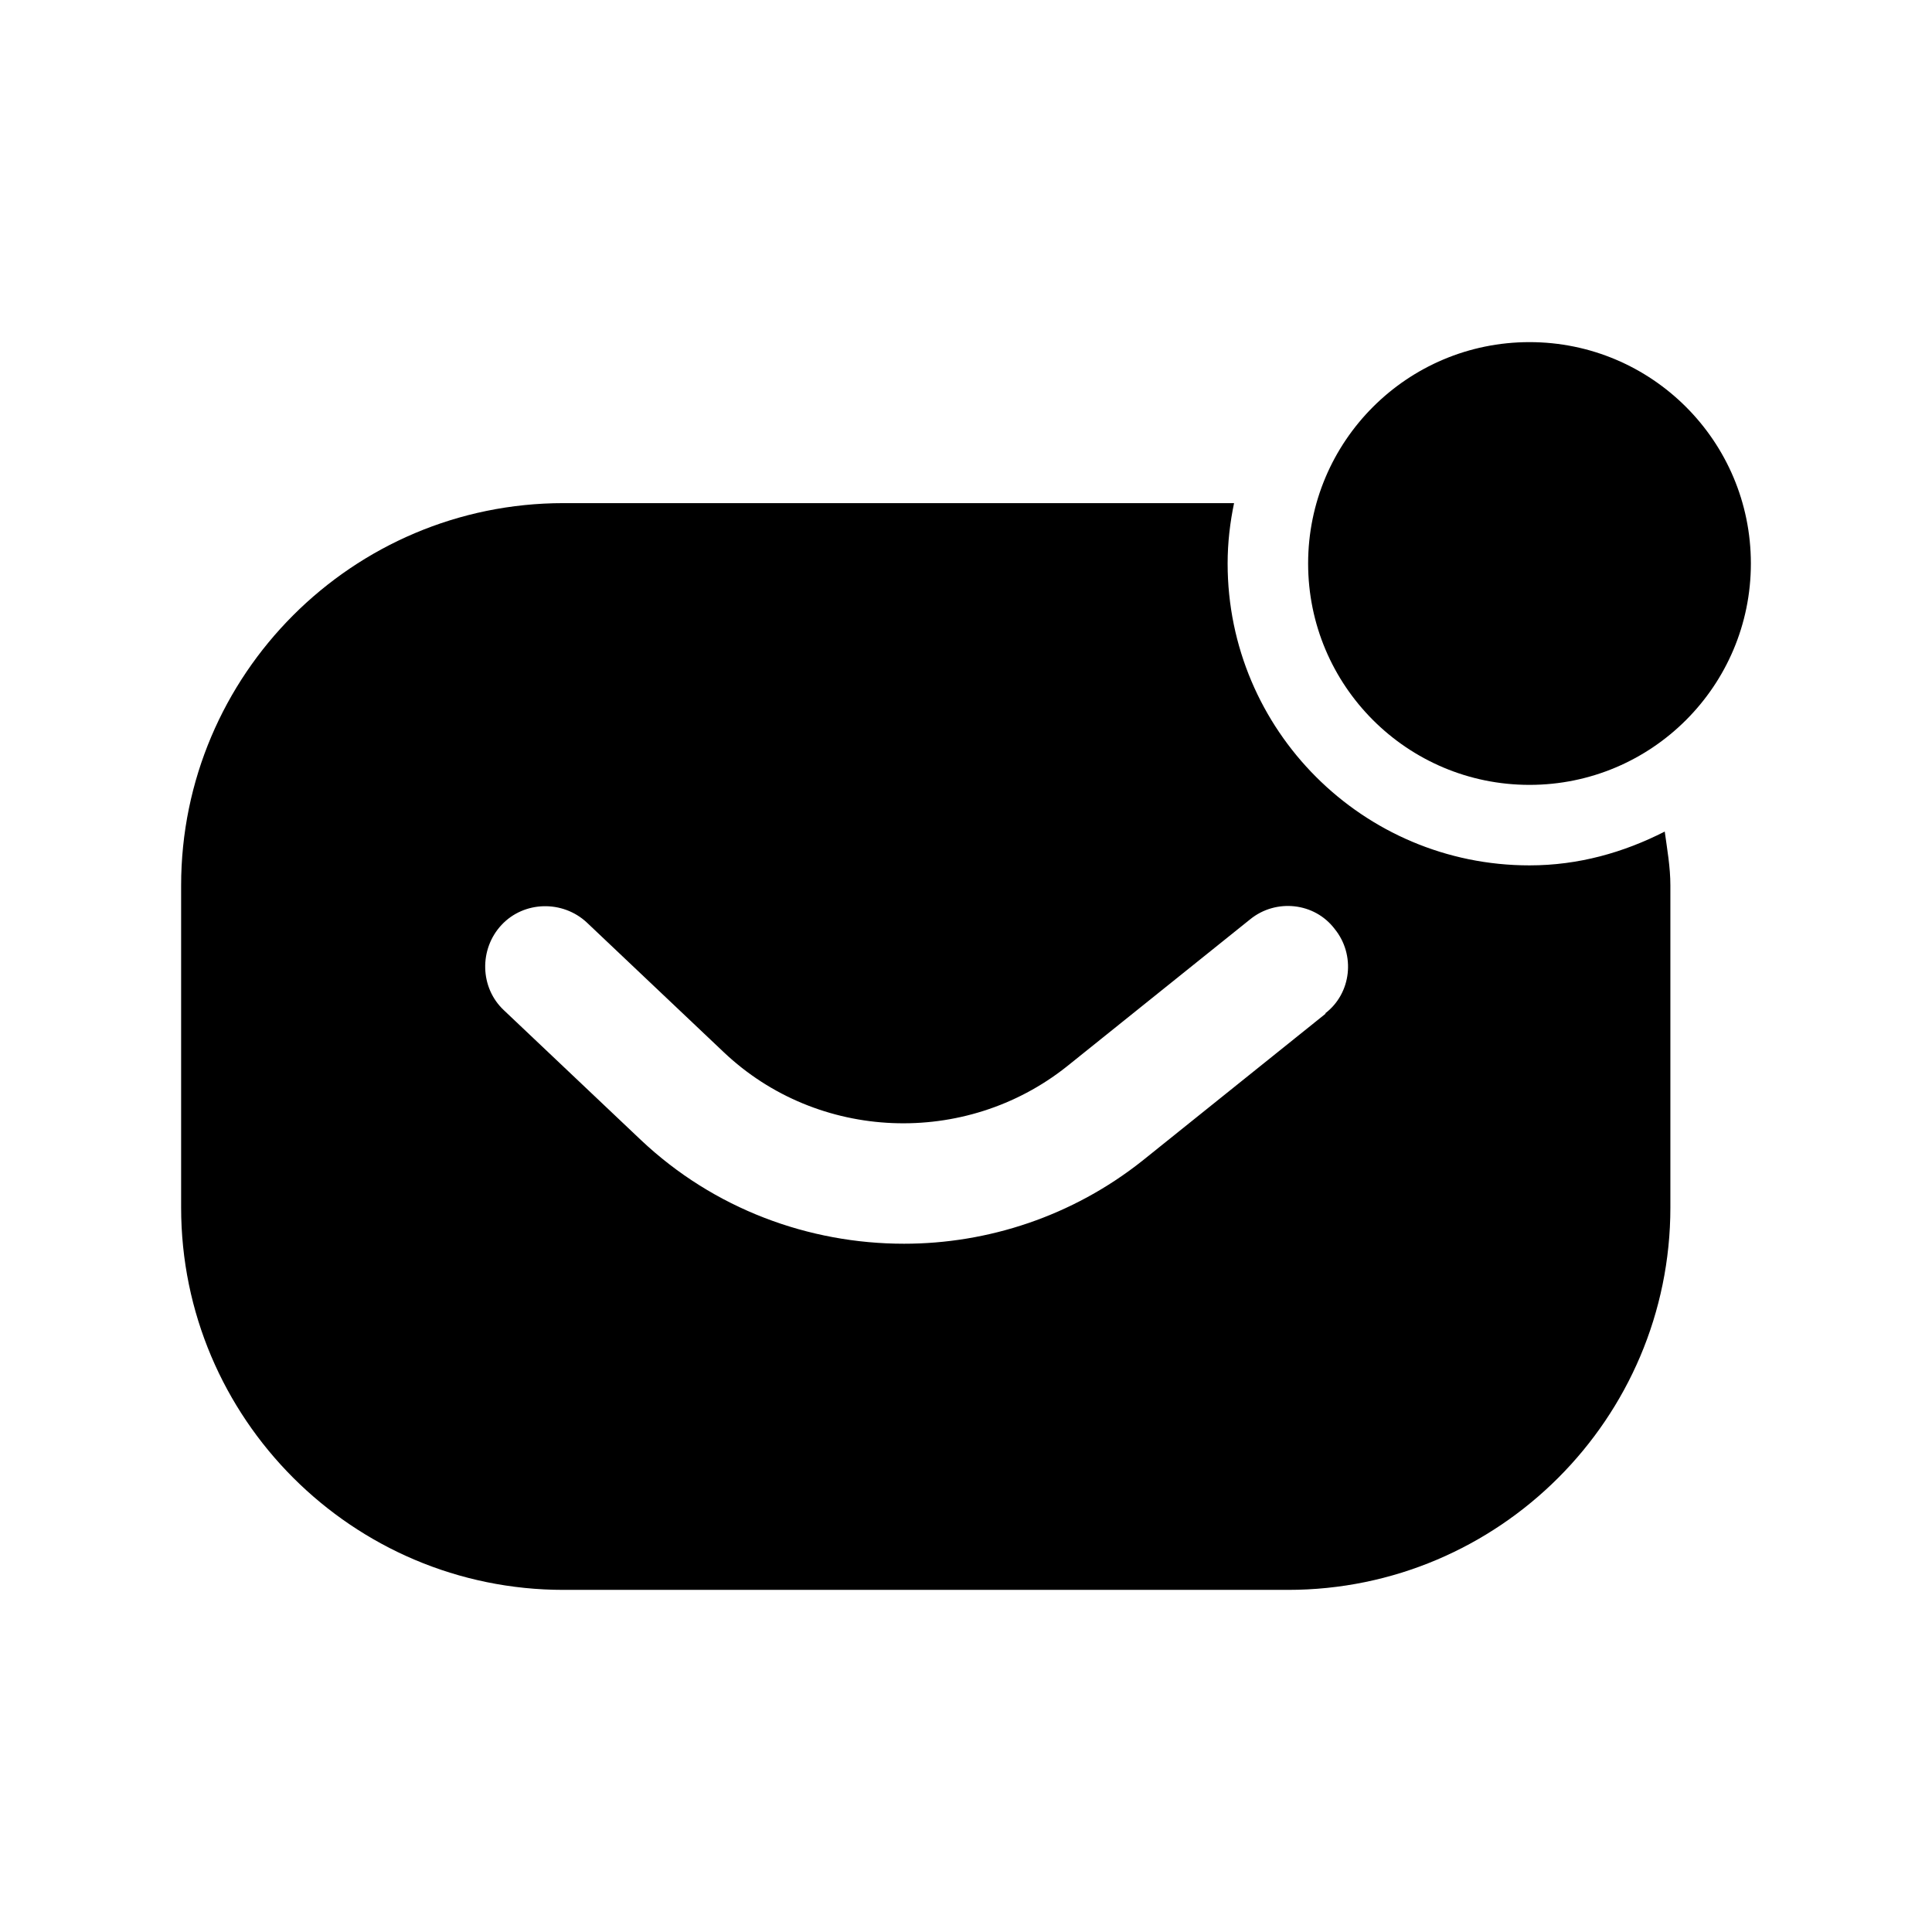 <?xml version="1.0" encoding="UTF-8"?><svg xmlns="http://www.w3.org/2000/svg" viewBox="0 0 24 24"><g id="a"/><g id="b"/><g id="c"/><g id="d"/><g id="e"/><g id="f"/><g id="g"/><g id="h"><g><path d="M19,10.75c-2.07,0-3.75-1.68-3.75-3.75,0-.26,.03-.51,.08-.75H7c-2.62,0-4.75,2.13-4.75,4.75v4c0,2.62,2.13,4.75,4.75,4.75h9c2.62,0,4.75-2.13,4.75-4.75v-4c0-.23-.04-.45-.07-.67-.51,.26-1.07,.42-1.68,.42Zm-2.53,1.84l-2.28,1.83c-.87,.69-1.92,1.03-2.96,1.03-1.18,0-2.36-.43-3.27-1.29l-1.7-1.61c-.3-.28-.31-.76-.03-1.06,.28-.3,.76-.31,1.06-.03l1.7,1.61c1.17,1.11,3,1.18,4.26,.18l2.28-1.83c.32-.26,.8-.21,1.05,.12,.26,.32,.21,.8-.12,1.05Z"/><circle cx="19" cy="7" r="2.75"/></g></g><g id="i"/><g id="j"/><g id="k"/><g id="l"/><g id="m"/><g id="n"/><g id="o"/><g id="p"/><g id="q"/><g id="r"/><g id="s"/><g id="t"/><g id="u"/></svg>